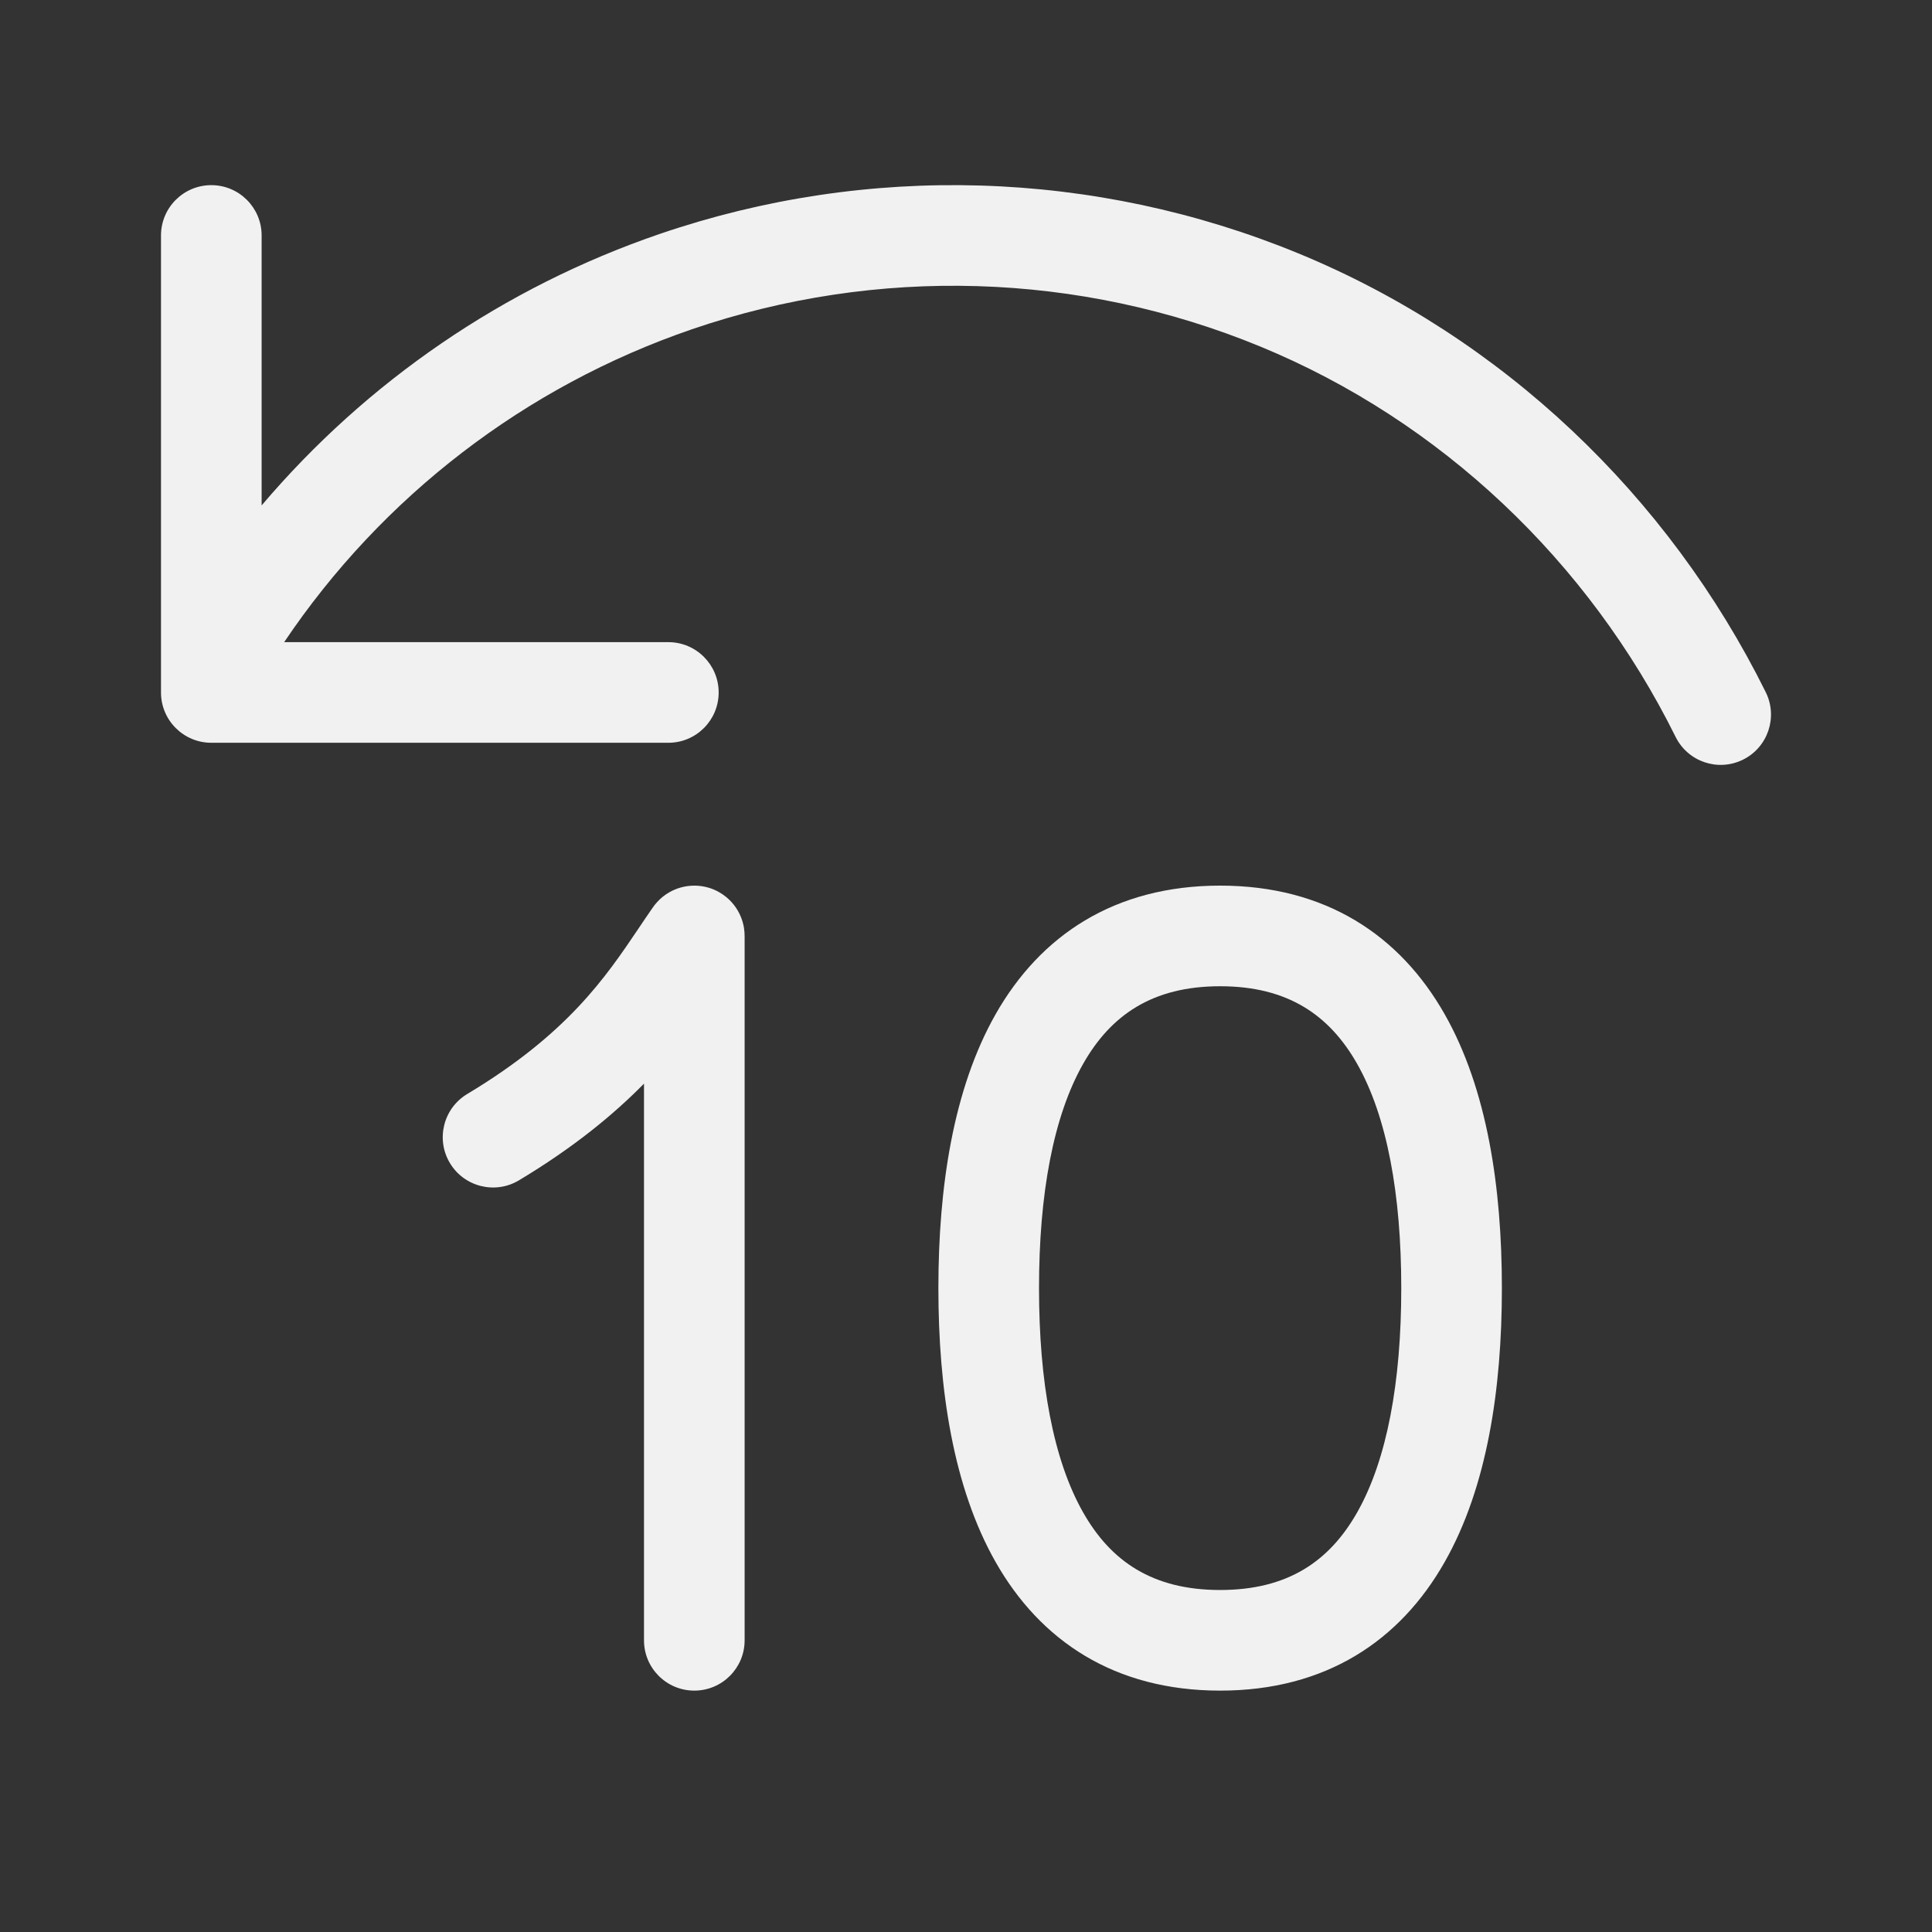 <svg width="48" height="48" viewBox="0 0 48 48" fill="none" xmlns="http://www.w3.org/2000/svg">
<rect x="0" y="0" width="48" height="48" fill="#333333" stroke="none"/>
<path d="M17.195 8.179C21.795 6.605 26.81 6.757 31.306 8.607C35.793 10.454 39.467 13.944 41.63 18.308C41.936 18.927 42.686 19.18 43.305 18.873C43.923 18.567 44.176 17.817 43.87 17.198C41.446 12.307 37.322 8.38 32.257 6.295C27.2 4.214 21.559 4.043 16.385 5.814C12.519 7.138 9.111 9.479 6.5 12.557V5.85C6.5 5.159 5.94 4.6 5.25 4.6C4.56 4.6 4 5.159 4 5.85V17.204C4 17.895 4.56 18.454 5.25 18.454H16.605C17.295 18.454 17.855 17.895 17.855 17.204C17.855 16.514 17.295 15.954 16.605 15.954H7.06C9.492 12.337 13.047 9.6 17.195 8.179ZM17.967 22.23C18.172 22.373 18.321 22.567 18.408 22.783C18.443 22.869 18.469 22.959 18.484 23.053C18.496 23.129 18.501 23.205 18.5 23.282V40.753C18.5 41.444 17.94 42.003 17.25 42.003C16.559 42.003 16 41.444 16 40.753V26.923C15.243 27.692 14.252 28.51 12.893 29.325C12.301 29.68 11.533 29.488 11.178 28.896C10.823 28.305 11.015 27.537 11.607 27.181C14.102 25.684 15.045 24.283 15.868 23.062C15.983 22.89 16.096 22.723 16.21 22.559C16.246 22.506 16.285 22.456 16.328 22.41C16.417 22.312 16.519 22.231 16.63 22.168C16.979 21.969 17.412 21.946 17.787 22.124C17.845 22.152 17.901 22.184 17.953 22.22L17.967 22.23ZM30.314 22.003C27.687 22.003 25.845 23.244 24.735 25.199C23.68 27.059 23.314 29.502 23.314 32.003C23.314 34.505 23.68 36.948 24.735 38.807C25.845 40.763 27.687 42.003 30.314 42.003C32.941 42.003 34.784 40.763 35.893 38.807C36.949 36.948 37.314 34.505 37.314 32.003C37.314 29.502 36.949 27.059 35.893 25.199C34.784 23.244 32.941 22.003 30.314 22.003ZM25.814 32.003C25.814 29.673 26.167 27.741 26.909 26.433C27.596 25.222 28.629 24.503 30.314 24.503C31.999 24.503 33.032 25.222 33.719 26.433C34.461 27.741 34.814 29.673 34.814 32.003C34.814 34.334 34.461 36.266 33.719 37.574C33.032 38.785 31.999 39.503 30.314 39.503C28.629 39.503 27.596 38.785 26.909 37.574C26.167 36.266 25.814 34.334 25.814 32.003Z" fill="#F1F1F1"/>
</svg>
